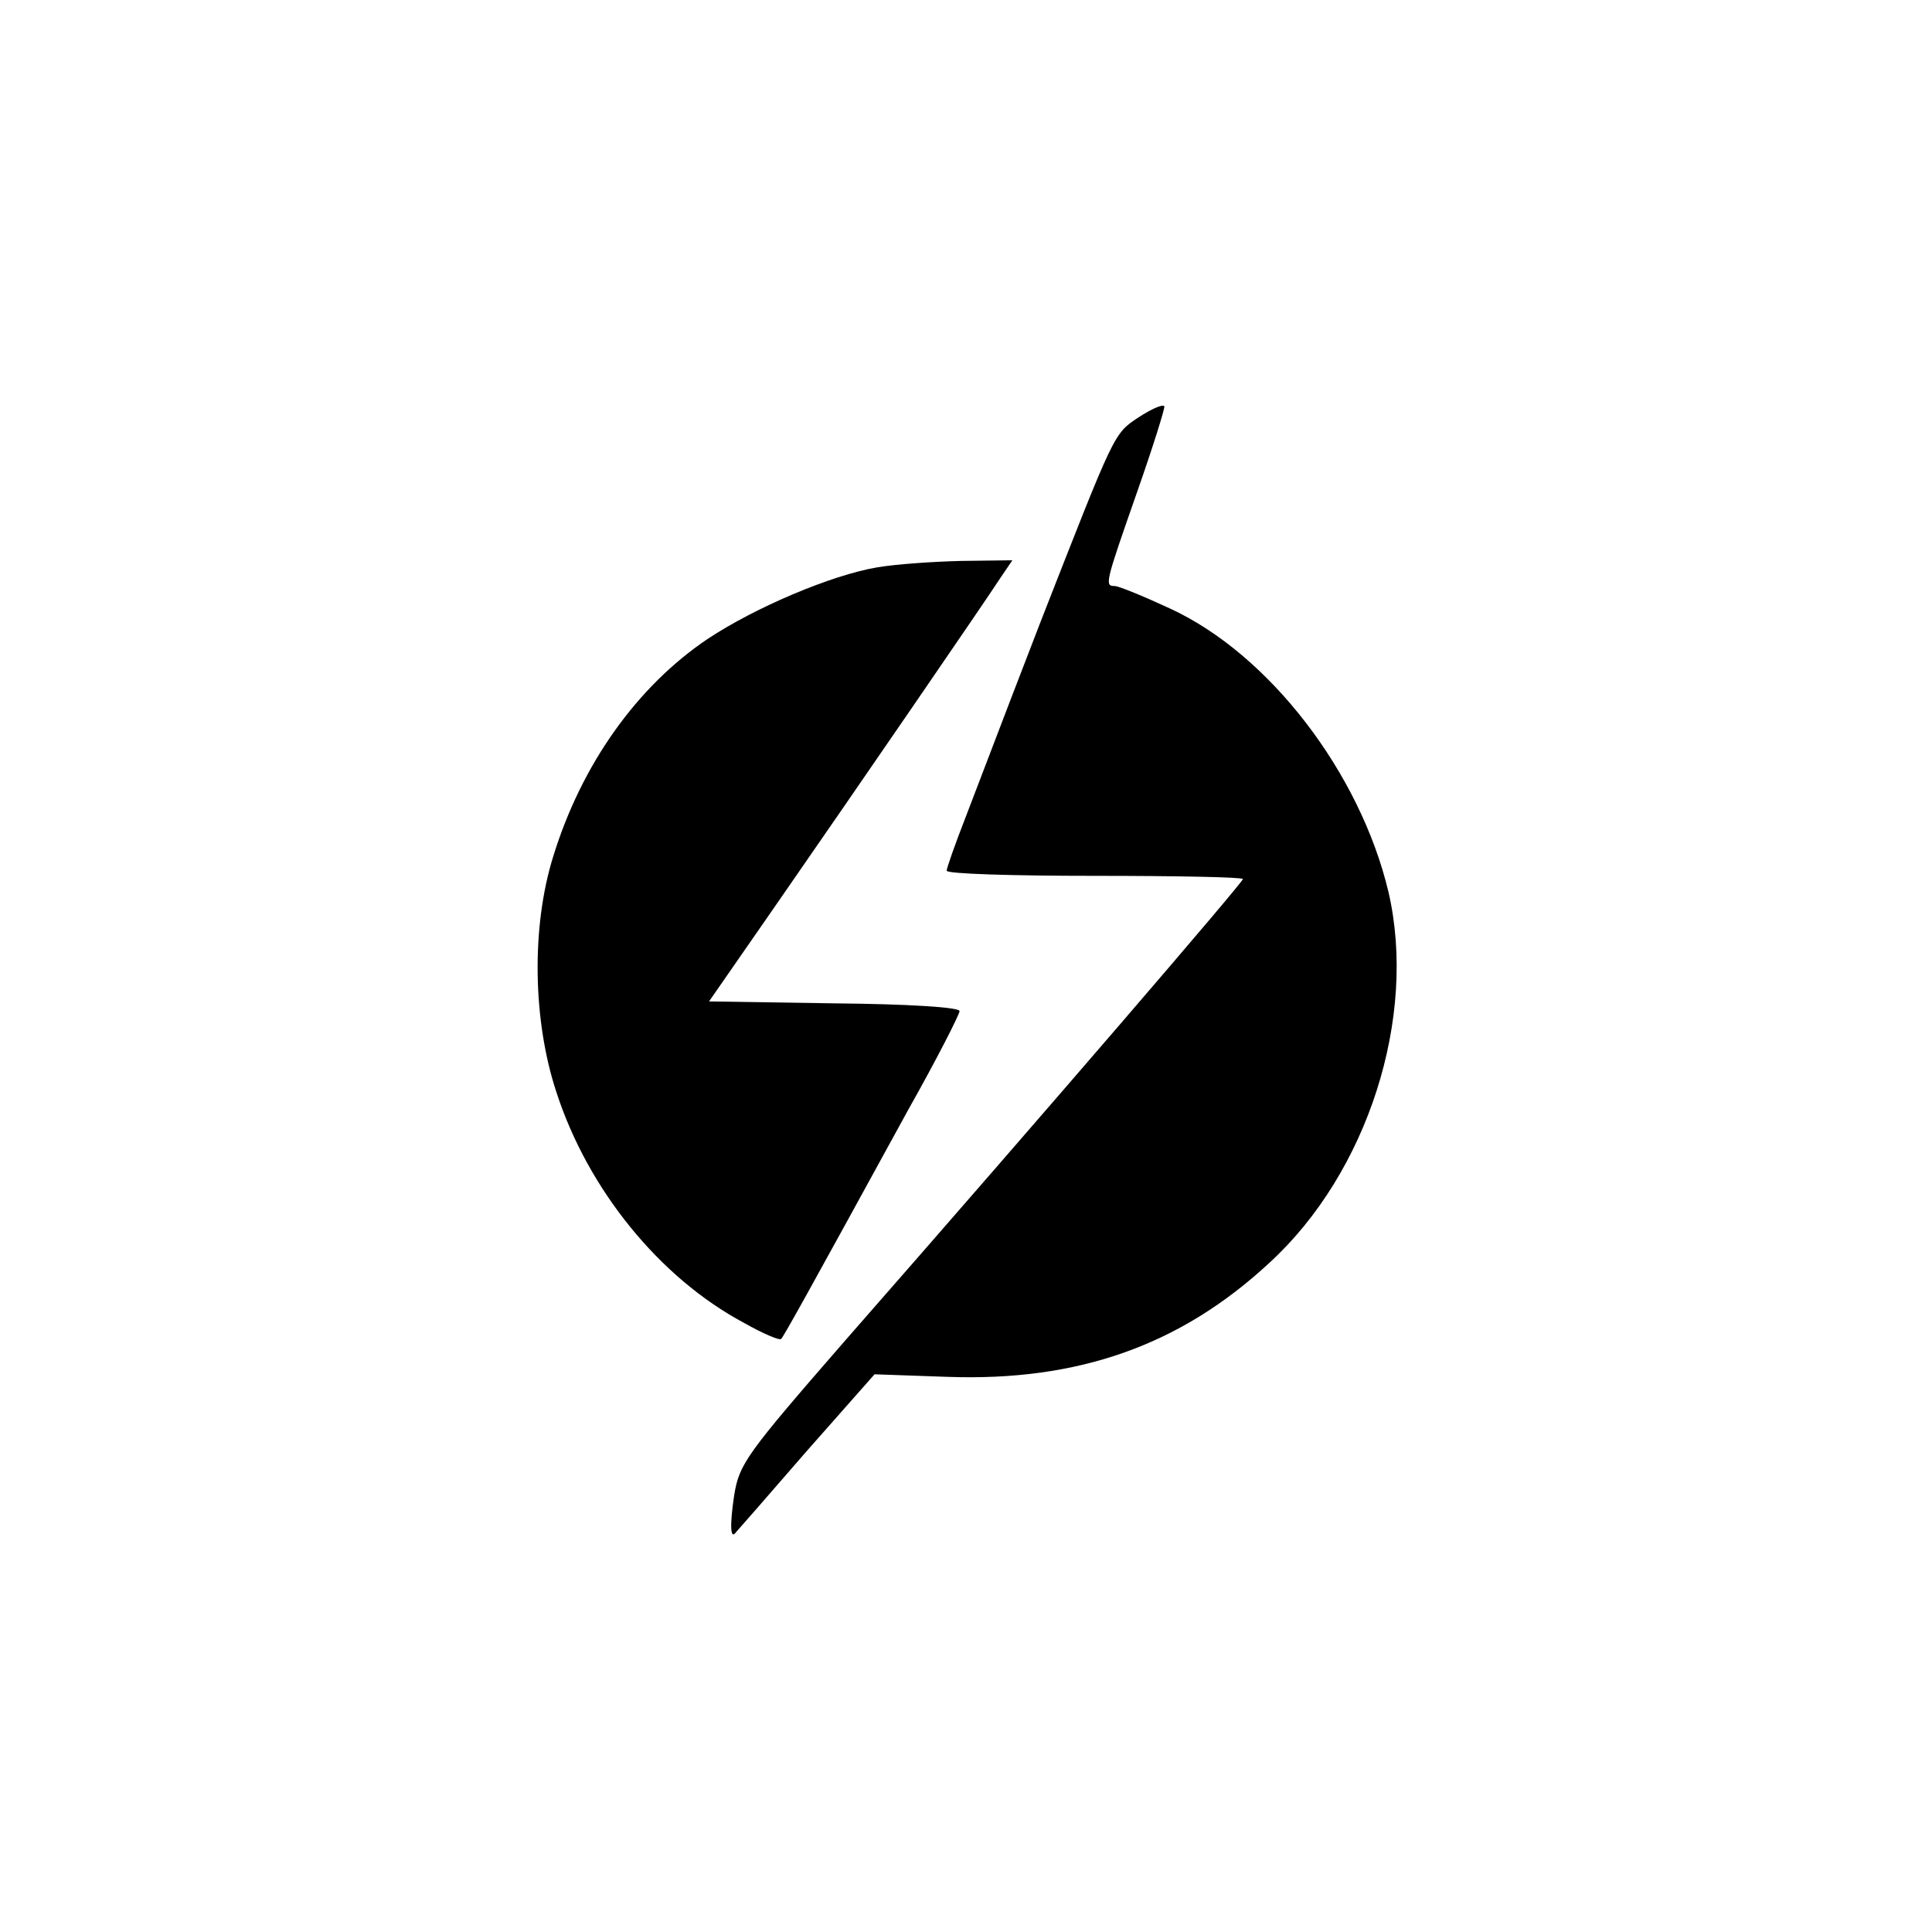 <?xml version="1.0" standalone="no"?>
<!DOCTYPE svg PUBLIC "-//W3C//DTD SVG 20010904//EN"
 "http://www.w3.org/TR/2001/REC-SVG-20010904/DTD/svg10.dtd">
<svg version="1.0" xmlns="http://www.w3.org/2000/svg"
 width="300pt" height="300pt" viewBox="0 0 300 300"
 preserveAspectRatio="xMidYMid meet">
<g transform="translate(0,300) scale(0.1,-0.1)"
fill="#000000" stroke="none">
<path d="M1768 2352 c-39 -26 -36 -21 -152 -317 -33 -85 -50 -130 -117 -305
-16 -41 -29 -78 -29 -82 0 -5 104 -8 230 -8 127 0 230 -2 230 -5 0 -5 -299
-353 -618 -717 -154 -177 -164 -191 -172 -240 -7 -47 -6 -70 3 -57 2 2 51 58
109 125 l106 120 114 -4 c201 -7 360 48 499 177 153 140 230 382 185 576 -44
185 -185 369 -339 440 -41 19 -80 35 -86 35 -16 0 -15 4 34 144 25 71 44 132
43 135 -2 4 -20 -4 -40 -17z"/>
<path d="M1362 2119 c-71 -12 -189 -62 -263 -111 -110 -74 -196 -195 -240
-338 -34 -109 -32 -254 5 -366 49 -151 160 -288 291 -358 30 -17 56 -28 58
-25 4 4 37 63 198 357 44 78 79 147 79 152 0 6 -81 11 -195 12 l-194 3 102
147 c129 186 326 473 350 510 l19 28 -79 -1 c-43 -1 -102 -5 -131 -10z"/>
</g>
</svg>
